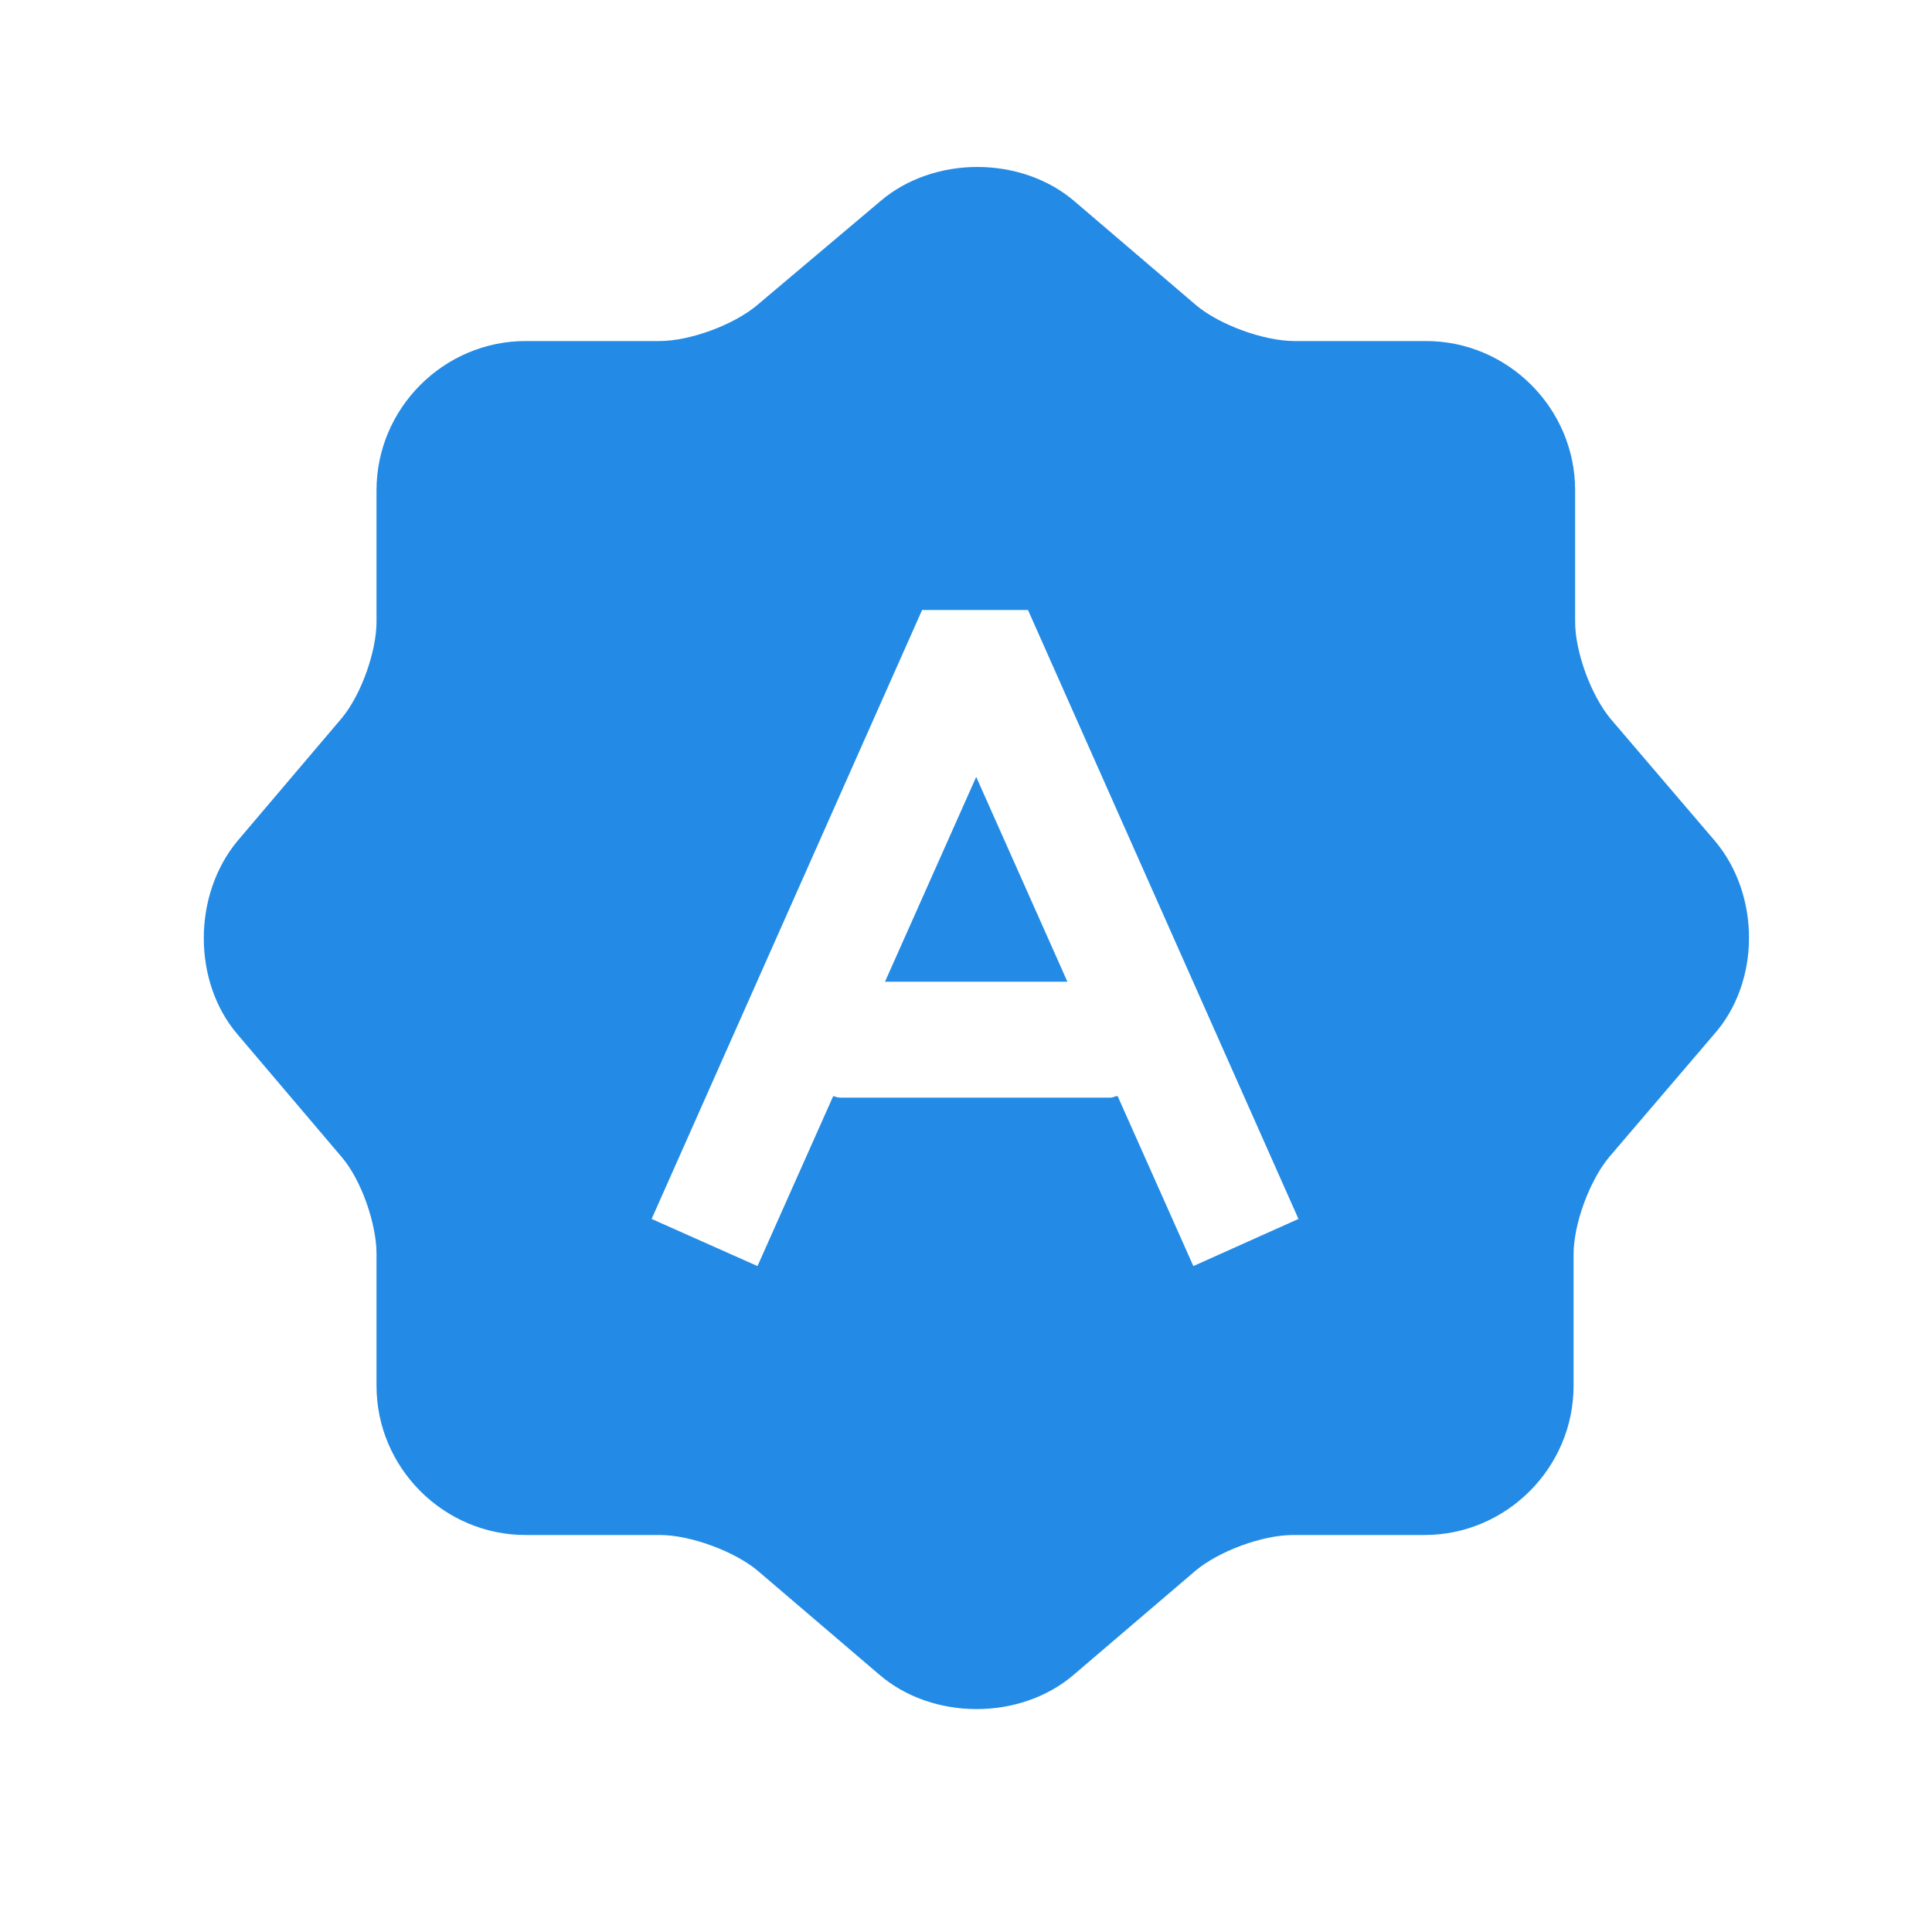 <svg width="25" height="25" viewBox="0 0 25 25" fill="none" xmlns="http://www.w3.org/2000/svg">
<g id="vuesax/bold/autobrightness">
<g id="autobrightness">
<path id="Vector" d="M22.192 10.883L20.842 9.303C20.592 9.003 20.382 8.443 20.382 8.043V6.343C20.382 5.283 19.512 4.413 18.452 4.413H16.752C16.352 4.413 15.782 4.203 15.482 3.953L13.902 2.603C13.212 2.013 12.082 2.013 11.392 2.603L9.792 3.953C9.492 4.203 8.932 4.413 8.532 4.413H6.802C5.742 4.413 4.872 5.283 4.872 6.343V8.043C4.872 8.433 4.672 8.993 4.422 9.293L3.072 10.883C2.492 11.583 2.492 12.703 3.072 13.383L4.422 14.973C4.672 15.263 4.872 15.833 4.872 16.223V17.933C4.872 18.993 5.742 19.863 6.802 19.863H8.542C8.932 19.863 9.502 20.073 9.802 20.323L11.382 21.673C12.072 22.263 13.202 22.263 13.892 21.673L15.472 20.323C15.772 20.073 16.332 19.863 16.732 19.863H18.432C19.492 19.863 20.362 18.993 20.362 17.933V16.233C20.362 15.833 20.572 15.273 20.822 14.973L22.172 13.393C22.782 12.713 22.782 11.583 22.192 10.883ZM15.442 16.383L14.462 14.183C14.432 14.183 14.402 14.203 14.372 14.203H10.872C10.842 14.203 10.812 14.193 10.782 14.183L9.802 16.383L8.432 15.773L11.932 7.893H13.302L16.802 15.773L15.442 16.383Z" fill="#238BE6"/>
<path id="Vector_2" d="M11.452 12.703H13.812L12.632 10.053L11.452 12.703Z" fill="#238BE6"/>
</g>
</g>
</svg>
